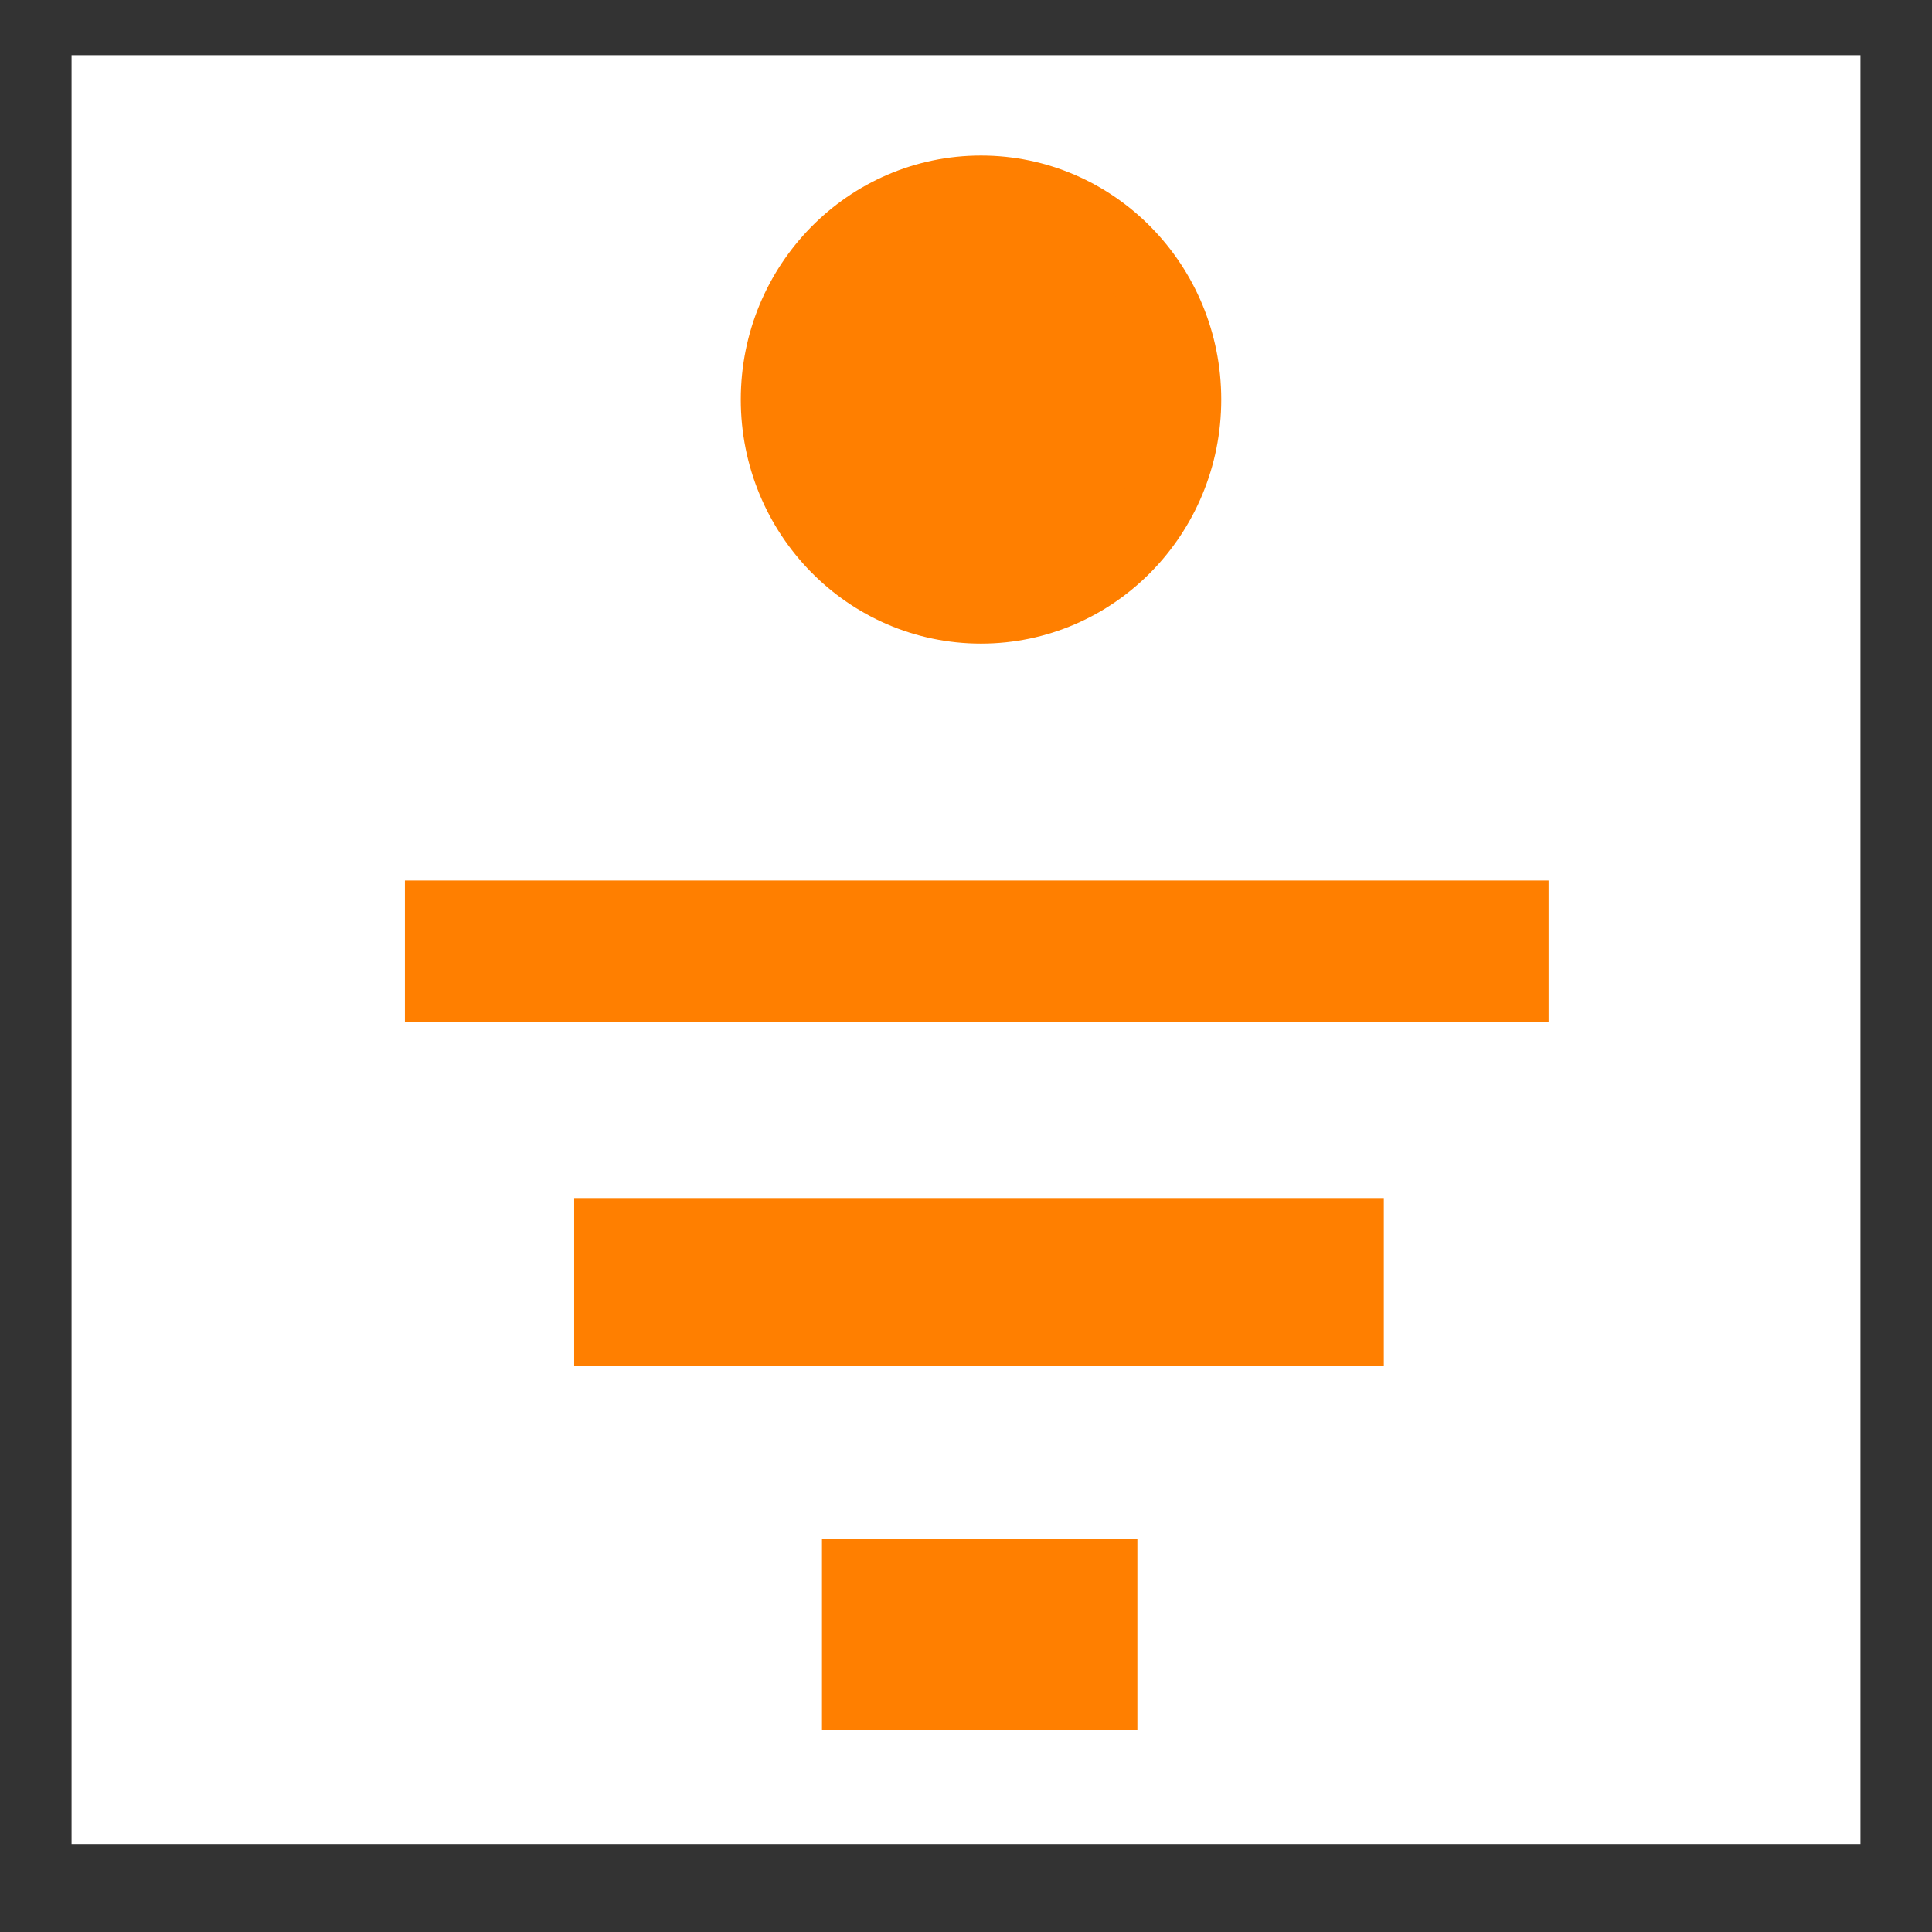 <?xml version="1.0" encoding="UTF-8" standalone="no"?>
<svg
   xmlns:dc="http://purl.org/dc/elements/1.1/"
   xmlns:cc="http://creativecommons.org/ns#"
   xmlns:rdf="http://www.w3.org/1999/02/22-rdf-syntax-ns#"
   xmlns:svg="http://www.w3.org/2000/svg"
   xmlns="http://www.w3.org/2000/svg"
   viewBox="179.791 53.483 108 108"
   id="svg2"
   version="1.1"
   width="108"
   height="108">
  <rect x="179.791" y="53.483" width="108" height="108" fill="#333333" stroke="none"/>
  <defs
     id="defs19" />
  <g
     id="g4144">
    <rect
       style="fill:#ffffff;fill-opacity:1;stroke:#ffffff;stroke-width:3.804;stroke-linecap:round;stroke-linejoin:miter;stroke-miterlimit:4;stroke-dasharray:none;stroke-opacity:1"
       id="rect4159"
       width="96.196"
       height="96.196"
       x="185.693"
       y="58.47" />
    <rect
       style="fill:#ffffff;fill-opacity:1;stroke:#ff7f00;stroke-width:5.333;stroke-linecap:round;stroke-linejoin:miter;stroke-miterlimit:4;stroke-dasharray:none;stroke-opacity:1"
       id="rect4142"
       width="12.299"
       height="5.334"
       x="228.406"
       y="142.167" />
    <rect
       style="fill:#ffffff;fill-opacity:1;stroke:#ff7f00;stroke-width:5.454;stroke-linecap:round;stroke-linejoin:miter;stroke-miterlimit:4;stroke-dasharray:none;stroke-opacity:1"
       id="rect4153"
       width="39.805"
       height="3.923"
       x="214.615"
       y="123.184" />
    <rect
       style="fill:#ffffff;fill-opacity:1;stroke:#ff7f00;stroke-width:5.708;stroke-linecap:round;stroke-linejoin:miter;stroke-miterlimit:4;stroke-dasharray:none;stroke-opacity:1"
       id="rect4155"
       width="58.225"
       height="2.198"
       x="205.28"
       y="105.558" />
    <ellipse
       style="fill:#ff7f00;fill-opacity:1;stroke:#ff7f00;stroke-width:4;stroke-linecap:round;stroke-linejoin:miter;stroke-miterlimit:4;stroke-dasharray:none;stroke-opacity:1"
       id="path4157"
       cx="234.63"
       cy="75.82"
       rx="11.429"
       ry="11.642" />
  </g>
</svg>
